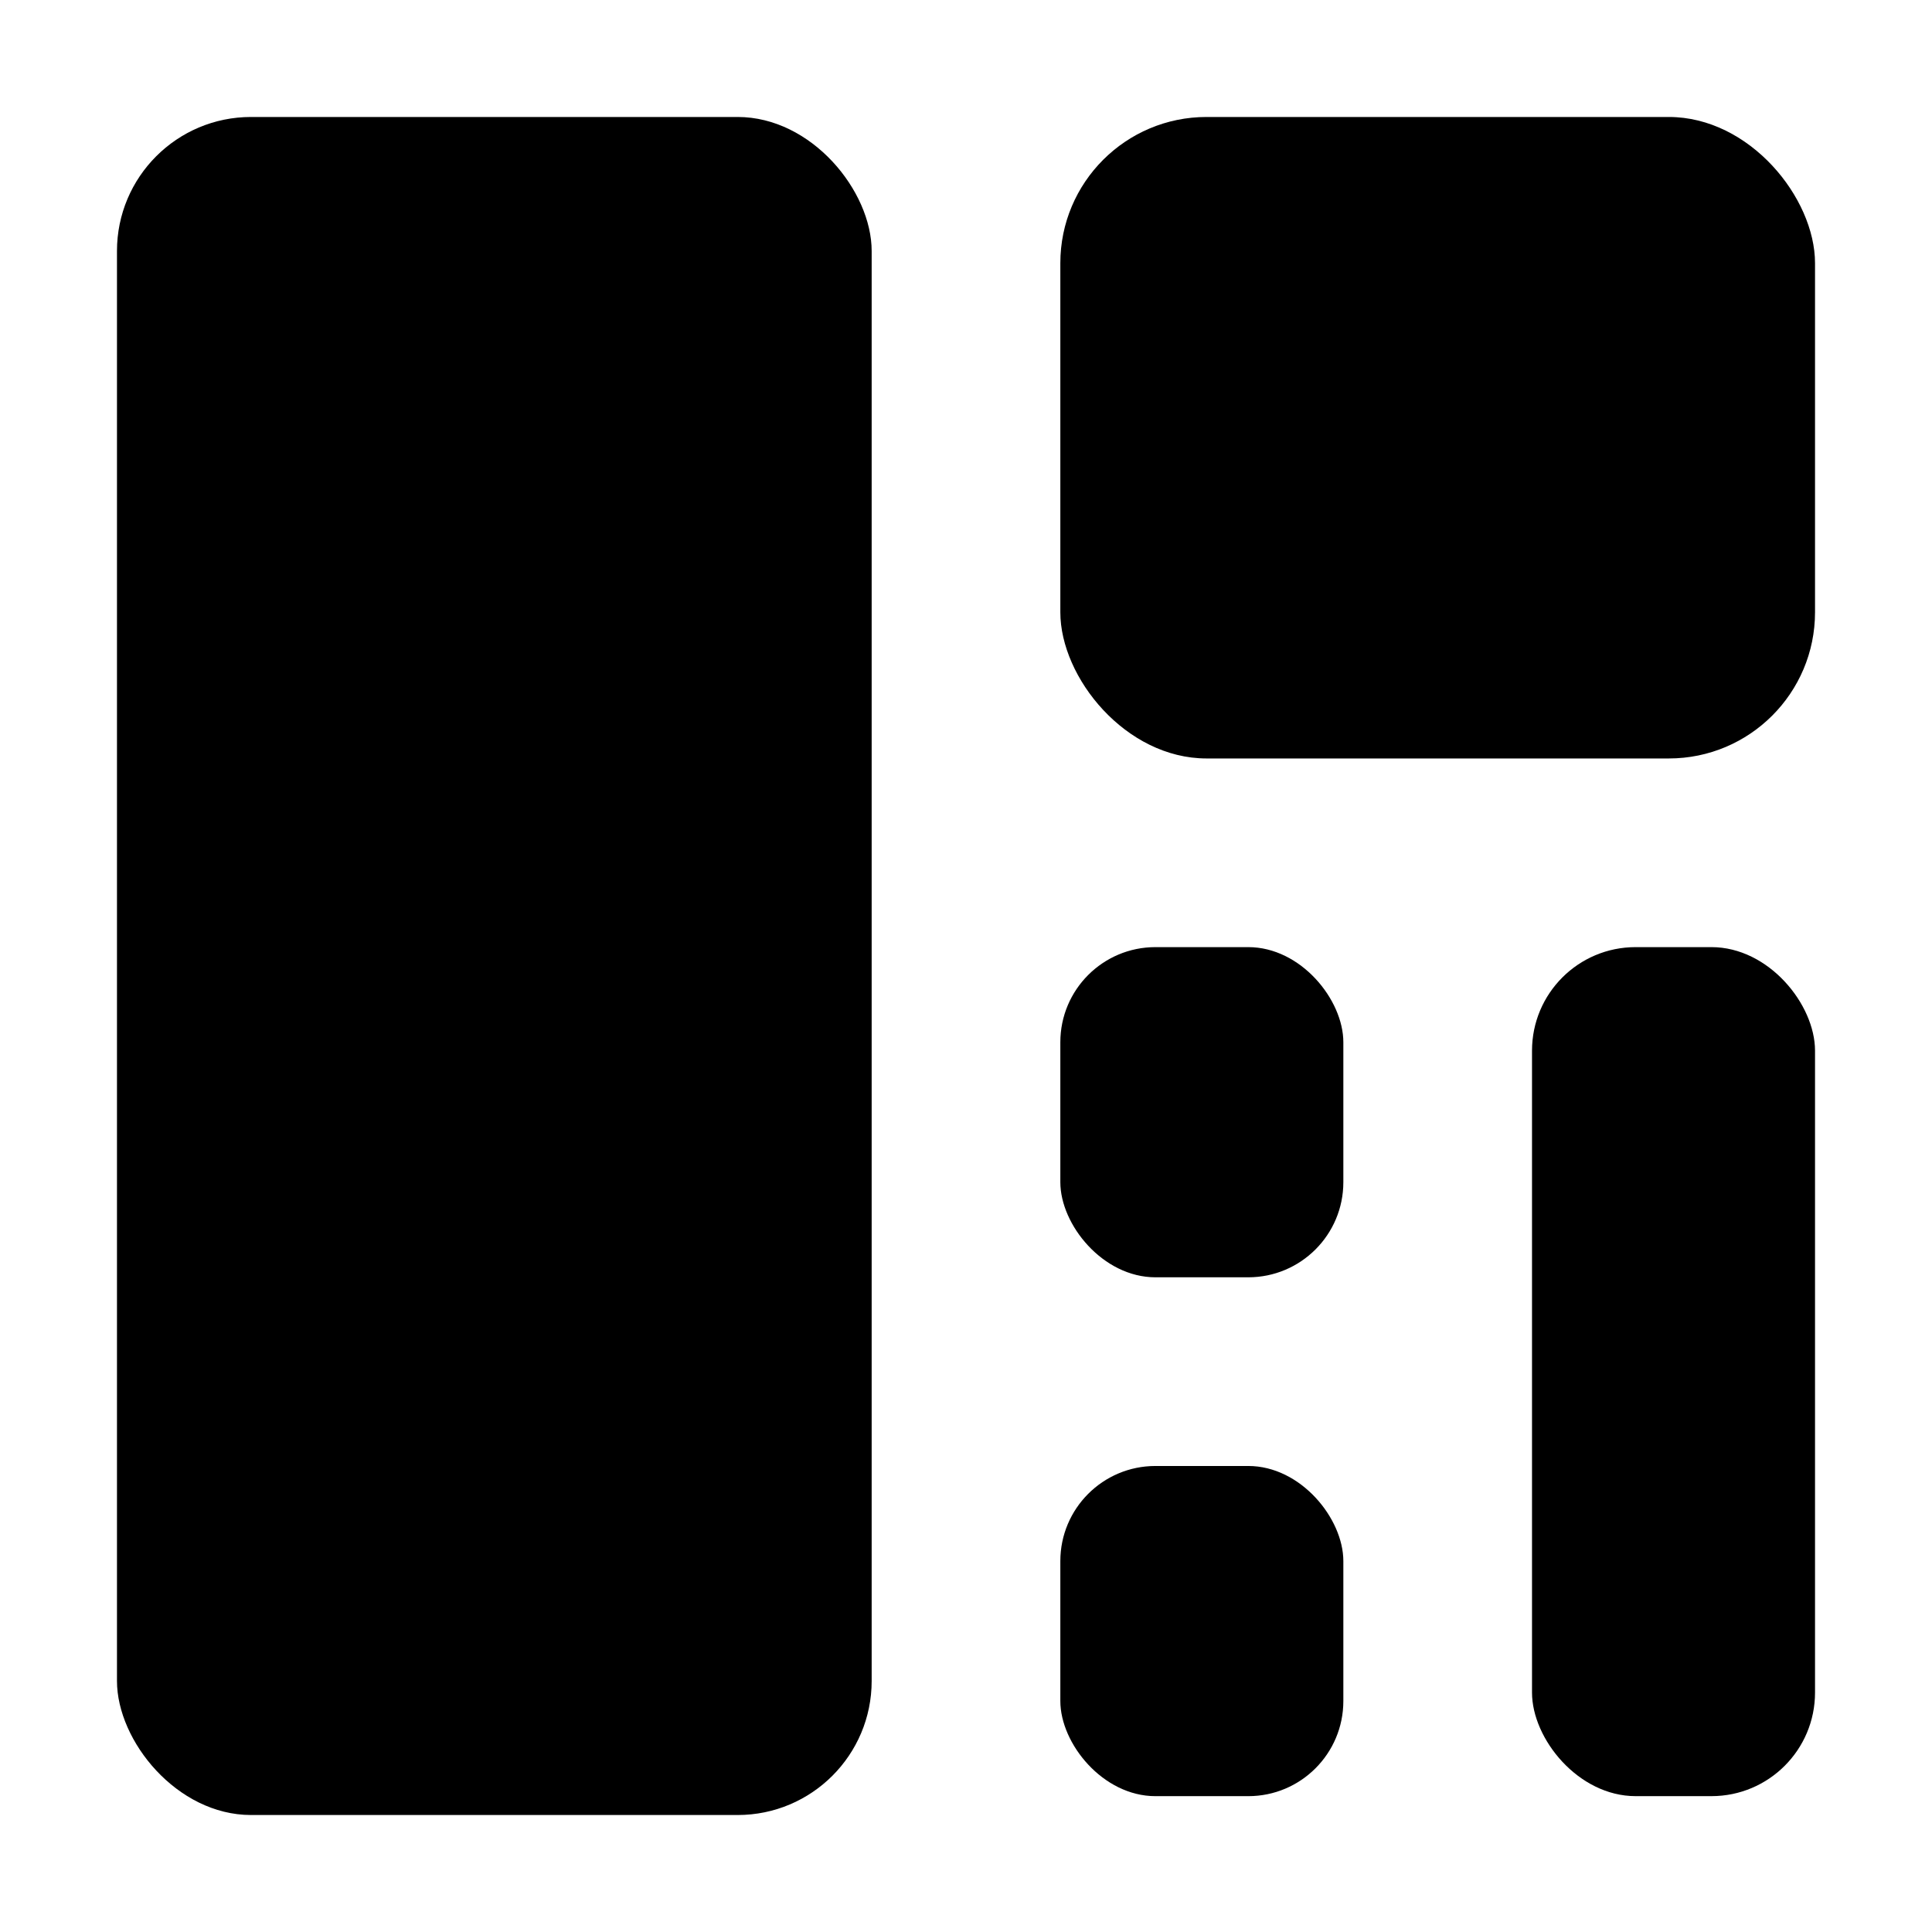 <?xml version="1.0" encoding="UTF-8" standalone="no"?>
<svg
   xmlns:dc="http://purl.org/dc/elements/1.1/"
   xmlns:cc="http://creativecommons.org/ns#"
   xmlns:rdf="http://www.w3.org/1999/02/22-rdf-syntax-ns#"
   xmlns:svg="http://www.w3.org/2000/svg"
   xmlns="http://www.w3.org/2000/svg"
   xmlns:sodipodi="http://sodipodi.sourceforge.net/DTD/sodipodi-0.dtd"
   xmlns:inkscape="http://www.inkscape.org/namespaces/inkscape"
   sodipodi:docname="spiral.svg"
   inkscape:version="1.0 (4035a4fb49, 2020-05-01)"
   inkscape:export-ydpi="96"
   inkscape:export-xdpi="96"
   inkscape:export-filename="/home/hisham/.config/awesome/themes/layouts/spiral.png"
   id="svg8"
   version="1.1"
   viewBox="0 0 135.467 135.467"
   height="512"
   width="512">
  <defs
     id="defs2" />
  <sodipodi:namedview
     inkscape:window-maximized="0"
     inkscape:window-y="34"
     inkscape:window-x="6"
     inkscape:window-height="1038"
     inkscape:window-width="1906"
     units="px"
     showgrid="false"
     inkscape:document-rotation="0"
     inkscape:current-layer="layer1"
     inkscape:document-units="mm"
     inkscape:cy="258.79643"
     inkscape:cx="214.78443"
     inkscape:zoom="1.4"
     inkscape:pageshadow="2"
     inkscape:pageopacity="0"
     borderopacity="1.0"
     bordercolor="#666666"
     pagecolor="#b2a2ff"
     id="base" />
  <g
     id="layer1"
     inkscape:groupmode="layer"
     inkscape:label="Layer 1">
    <rect
       y="0"
       x="0"
       height="135.467"
       width="135.467"
       id="rect10"
       style="opacity:1;fill:#ffffff;fill-rule:evenodd;stroke-width:0.348;stroke:none;fill-opacity:1" />
    <rect
       ry="9.399"
       style="opacity:1;fill:#000000;fill-opacity:1;fill-rule:evenodd;stroke:none;stroke-width:0.204"
       id="rect835"
       width="52.917"
       height="119.062"
       x="8.202"
       y="8.202" />
    <rect
       ry="10.252"
       y="8.202"
       x="74.348"
       height="44.979"
       width="52.917"
       id="rect839"
       style="opacity:1;fill:#000000;fill-opacity:1;fill-rule:evenodd;stroke:none;stroke-width:0.125" />
    <rect
       style="opacity:1;fill:#000000;fill-opacity:1;fill-rule:evenodd;stroke:none;stroke-width:0.088"
       id="rect901"
       width="19.844"
       height="59.531"
       x="107.421"
       y="66.41"
       ry="7.262" />
    <rect
       ry="6.669"
       y="66.41"
       x="74.348"
       height="23.151"
       width="19.844"
       id="rect905"
       style="opacity:1;fill:#000000;fill-opacity:1;fill-rule:evenodd;stroke:none;stroke-width:0.055" />
    <rect
       style="opacity:1;fill:#000000;fill-opacity:1;fill-rule:evenodd;stroke:none;stroke-width:0.055"
       id="rect911"
       width="19.844"
       height="23.151"
       x="74.348"
       y="102.791"
       ry="6.669" />
  </g>
</svg>
